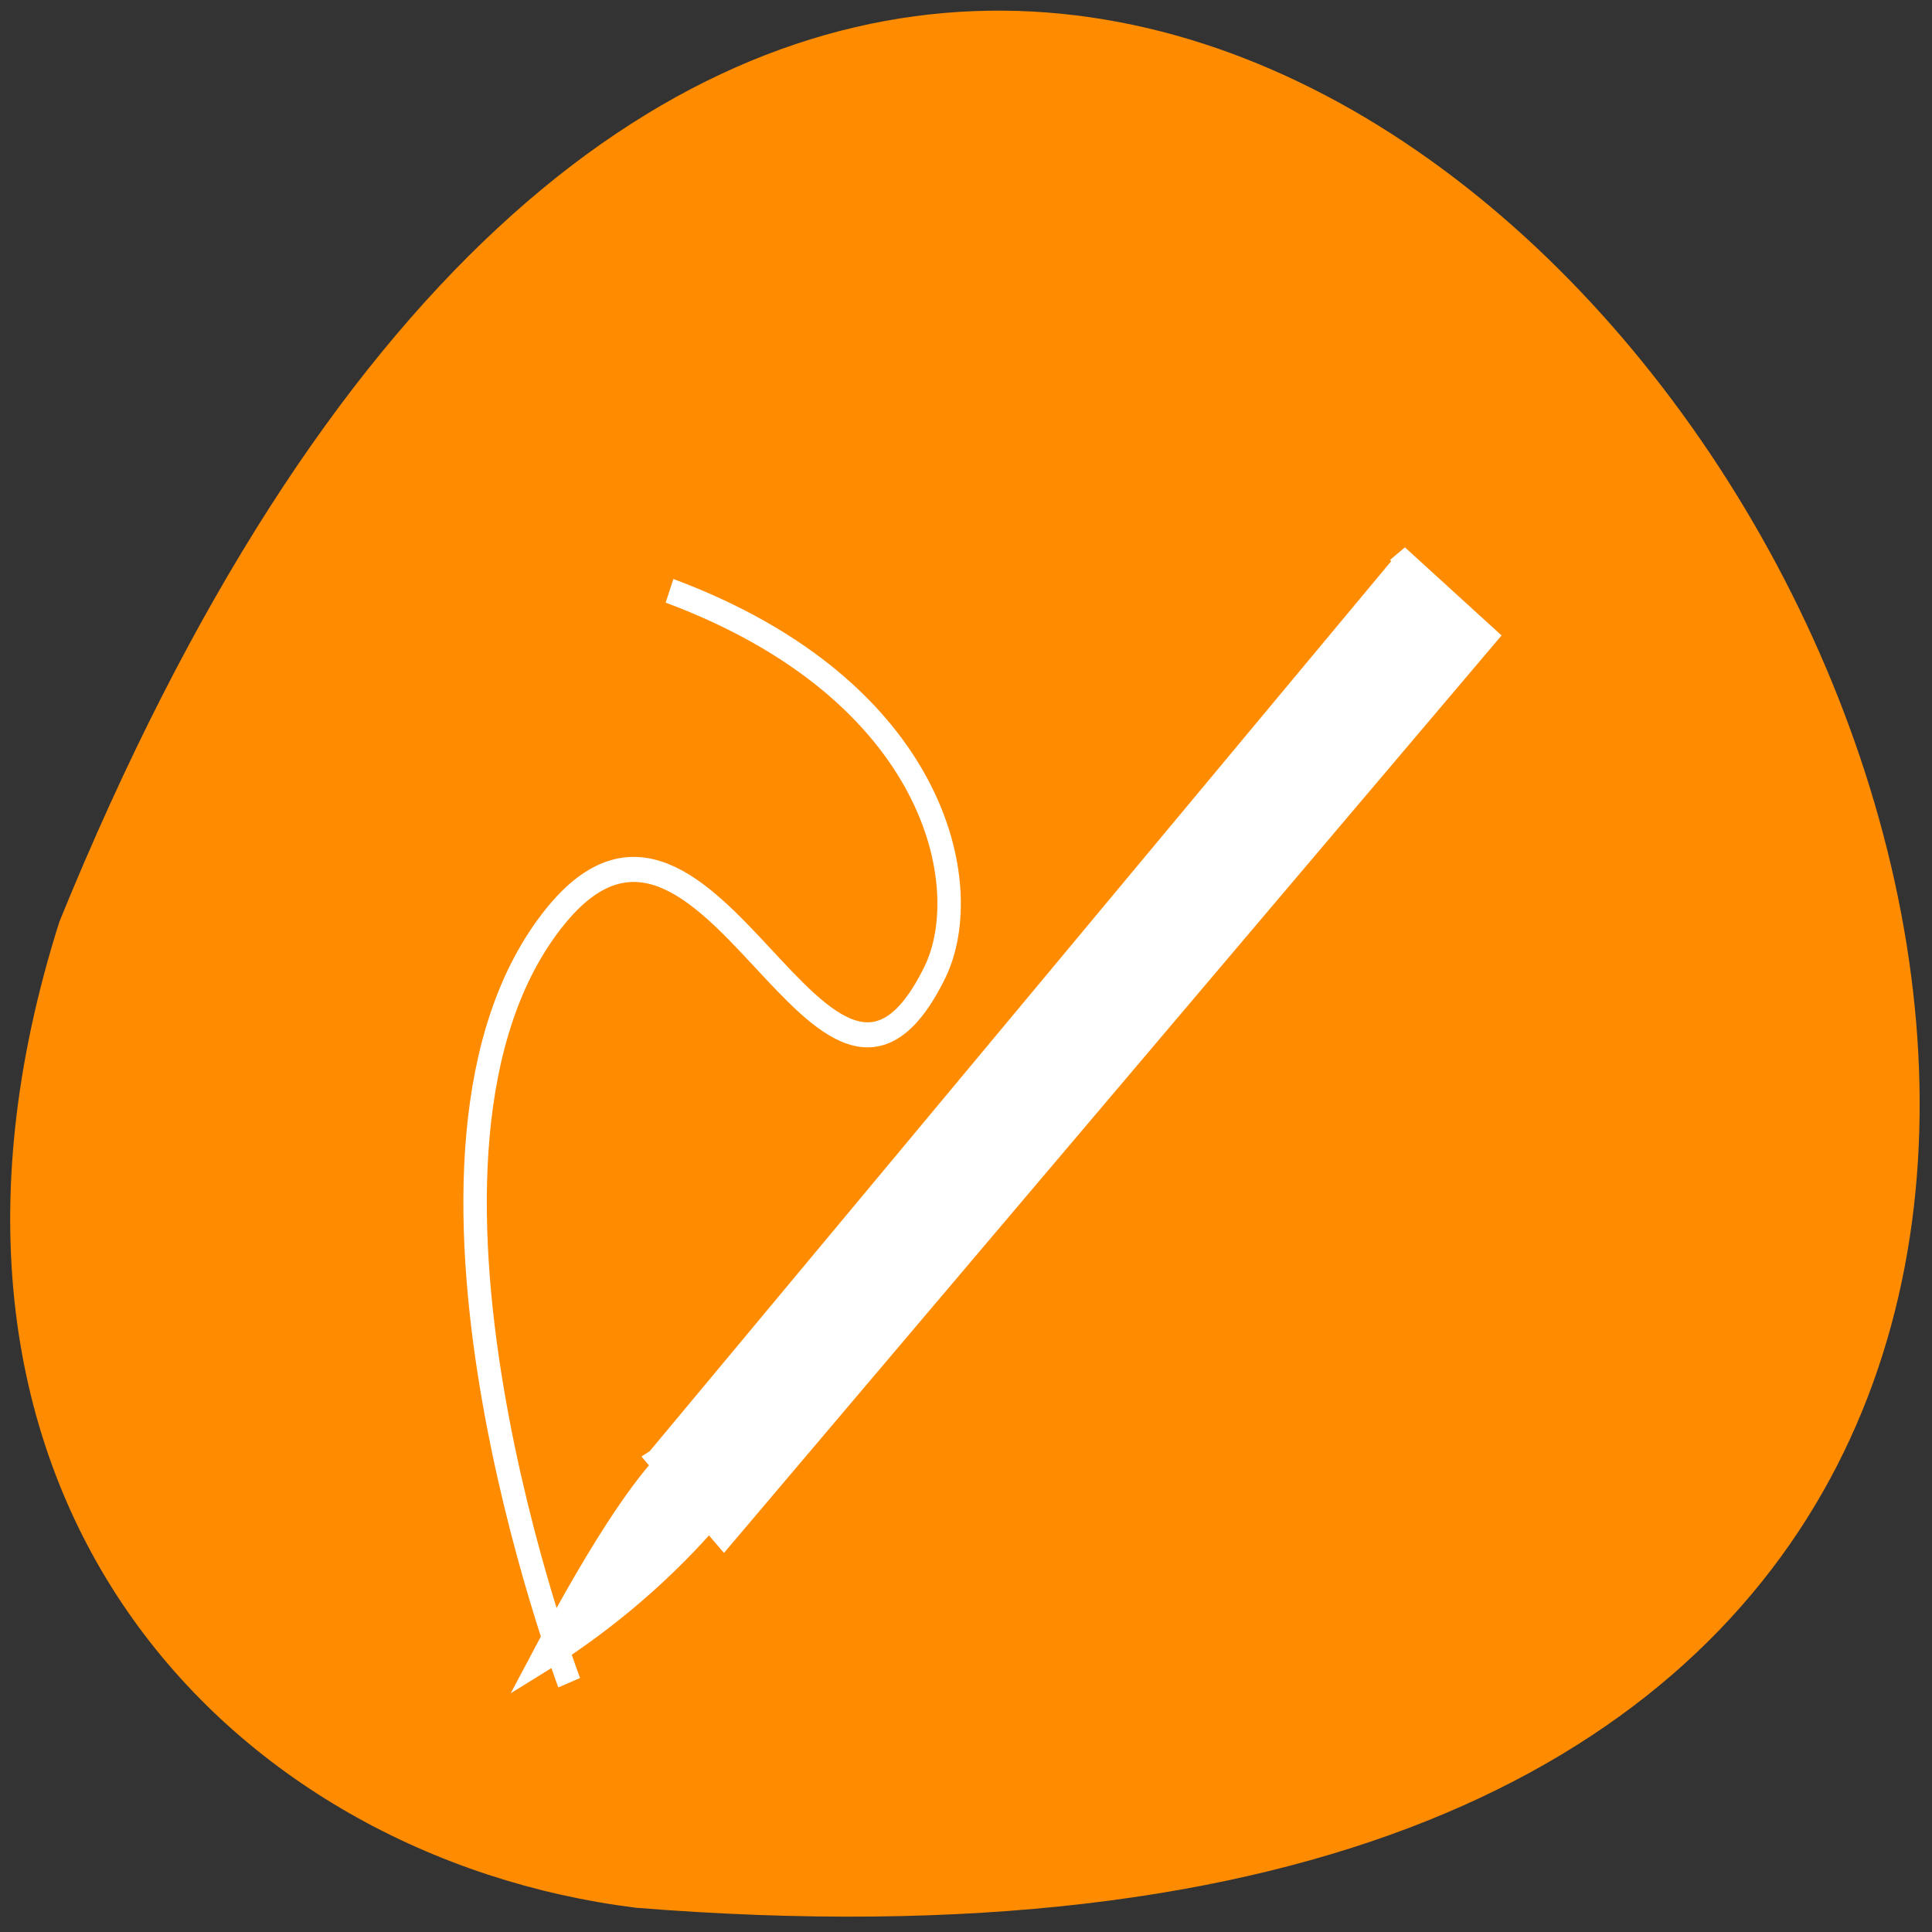 <svg xmlns="http://www.w3.org/2000/svg" viewBox="0 0 24 24"><rect x="0" y="0" width="24" height="24" fill="#333333" stroke="none"/><path d="m 0.738 11.449 c 13.13 -32.24 40.586 14.926 7.164 12.25 c -5.03 -0.625 -9.43 -5.109 -7.164 -12.25" fill="#ff8c00"/><g stroke="#fff"><g fill="#fff" fill-rule="evenodd" transform="matrix(0.024 0.225 -0.257 0.021 141.91 -84.64)"><path d="m 358.39 518.1 l 4.923 -3.916 l 45.925 41.22 l -5.072 3.11" stroke-miterlimit="2"/><path d="m 402.53 554.54 c -8.08 -7.03 5.376 -2.655 12.908 10.506 c -14.331 -8.327 -11.193 -9 -12.908 -10.506"/></g><path d="m 6.562 44.48 c 0 0 -8.62 -21.286 -0.604 -30.594 c 6.646 -7.714 11.493 11.264 16.22 2.208 c 1.772 -3.412 0.107 -11.239 -11.332 -15.228" transform="matrix(0.291 0 0 0.311 5.161 7.07)" fill="none"/></g></svg>